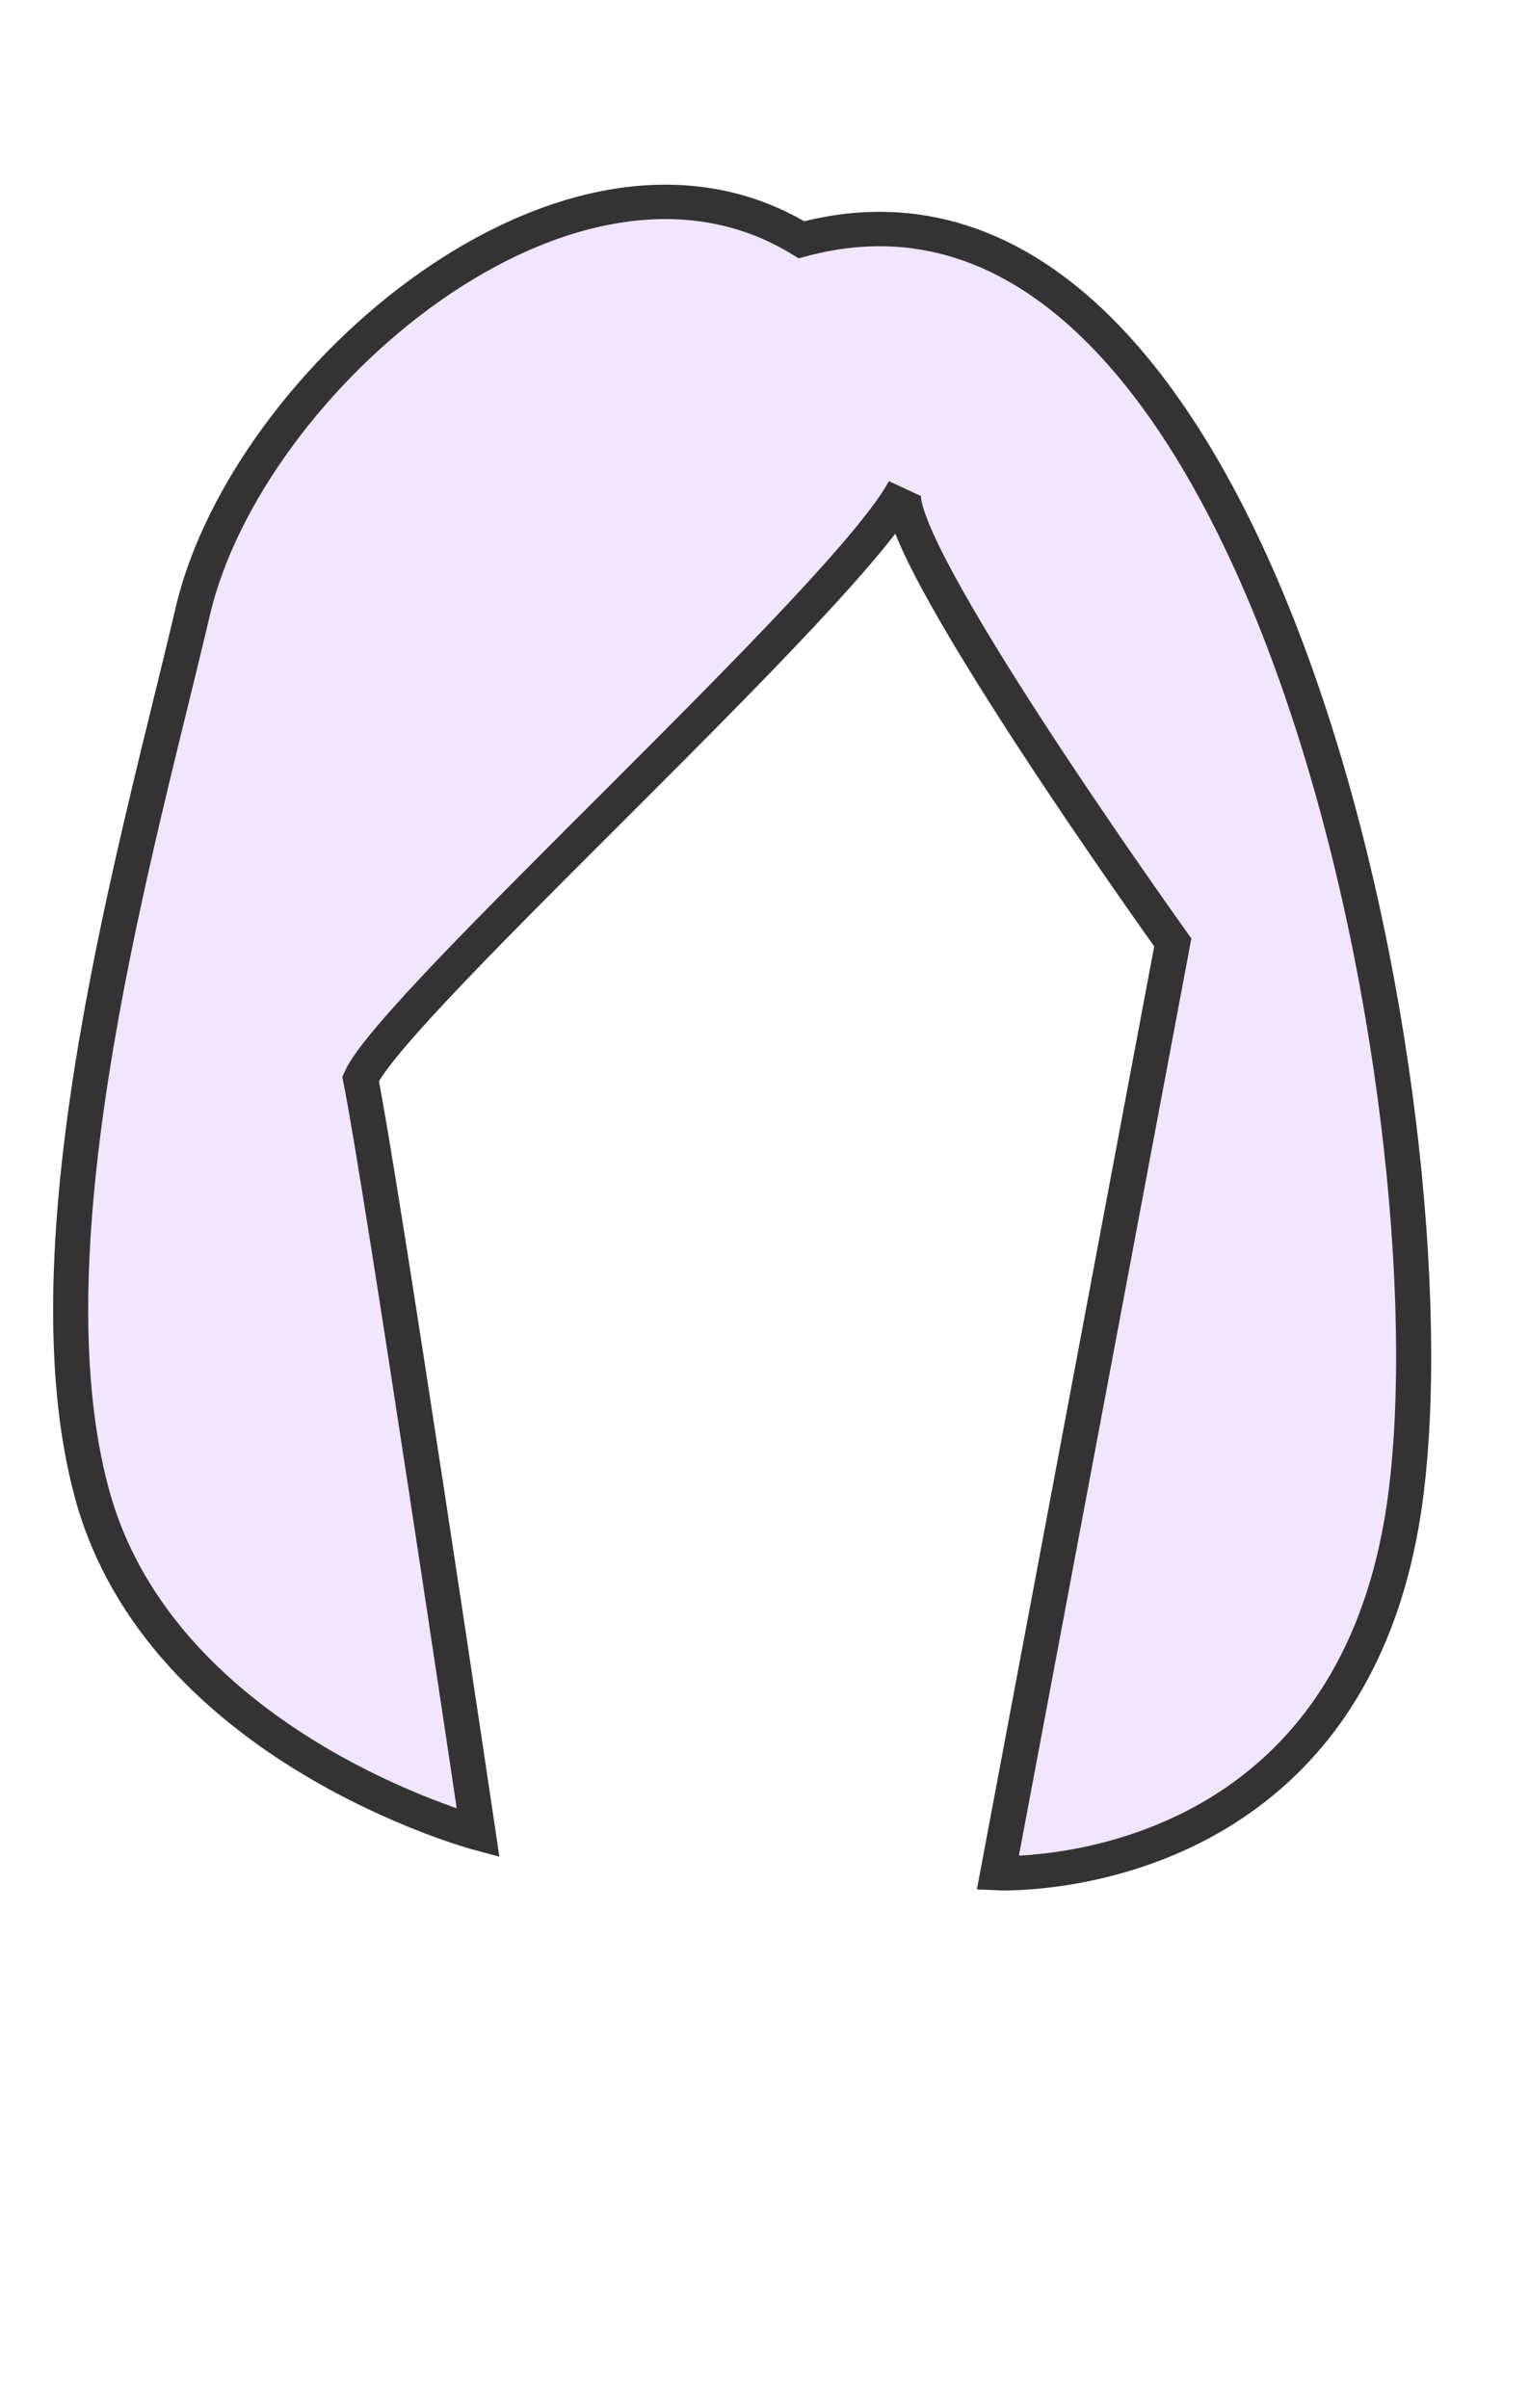 <svg xmlns="http://www.w3.org/2000/svg" width="899.21" height="1415.66"><path d="M483.8 123.9C351.2 41 164 206.5 132.9 342.2c-31.2 135.8-98.1 370.3-58 519.5 40.1 149.2 222.5 199 222.5 199s-56-384.1-67.8-443.5C249 573 510.1 334 543.2 270.5 530.8 299.4 697.9 537 697.9 537L597 1084.2s204.5 9.7 234.9-219.7c30.5-229.4-81.4-813.8-348.1-740.6z" stroke="#333" stroke-width="20.23" stroke-miterlimit="10" transform="matrix(1.02 0 0 1 -22.142 17.059)" fill="#f0e6ff"/></svg>